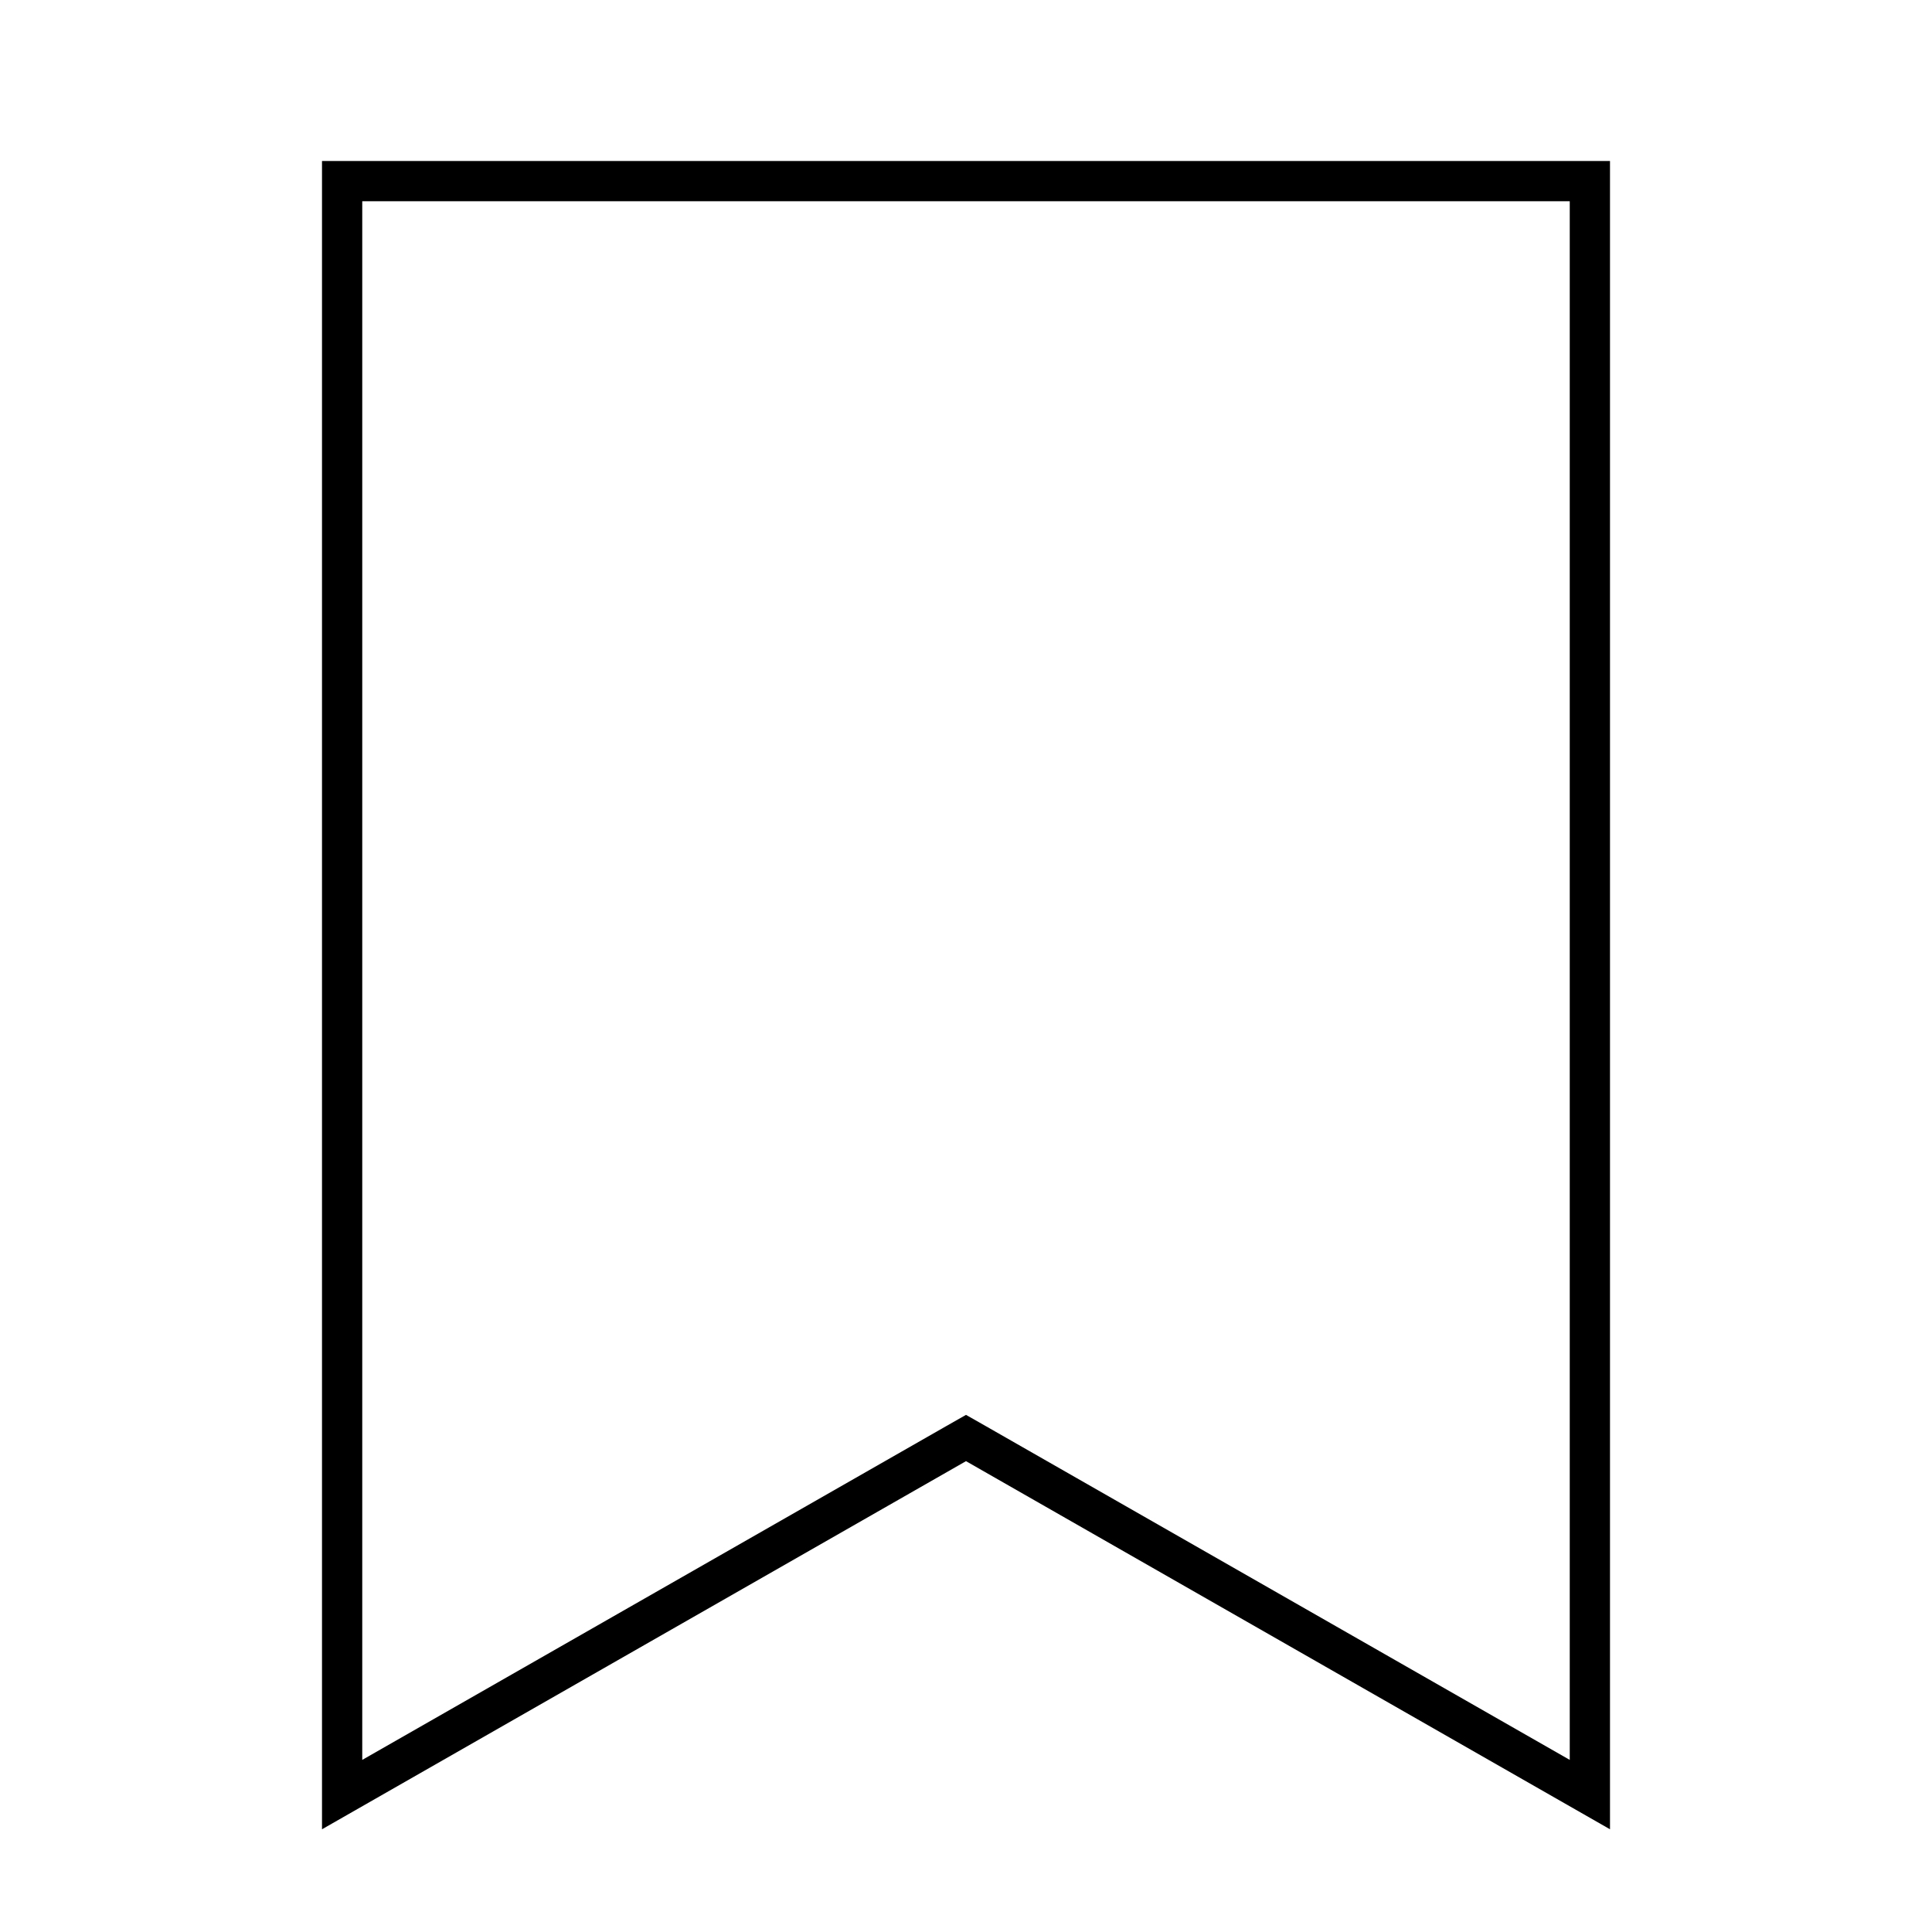 <svg width="24" height="24" viewBox="0 0 24 24" fill="none" xmlns="http://www.w3.org/2000/svg">
<path d="M19.5 2.5V21.862L12.248 17.717L12 17.576L11.752 17.717L4.5 21.862V2.5H19.5ZM20 2H4V22.724L12 18.151L20 22.724V2Z" fill="black"/>
</svg>
